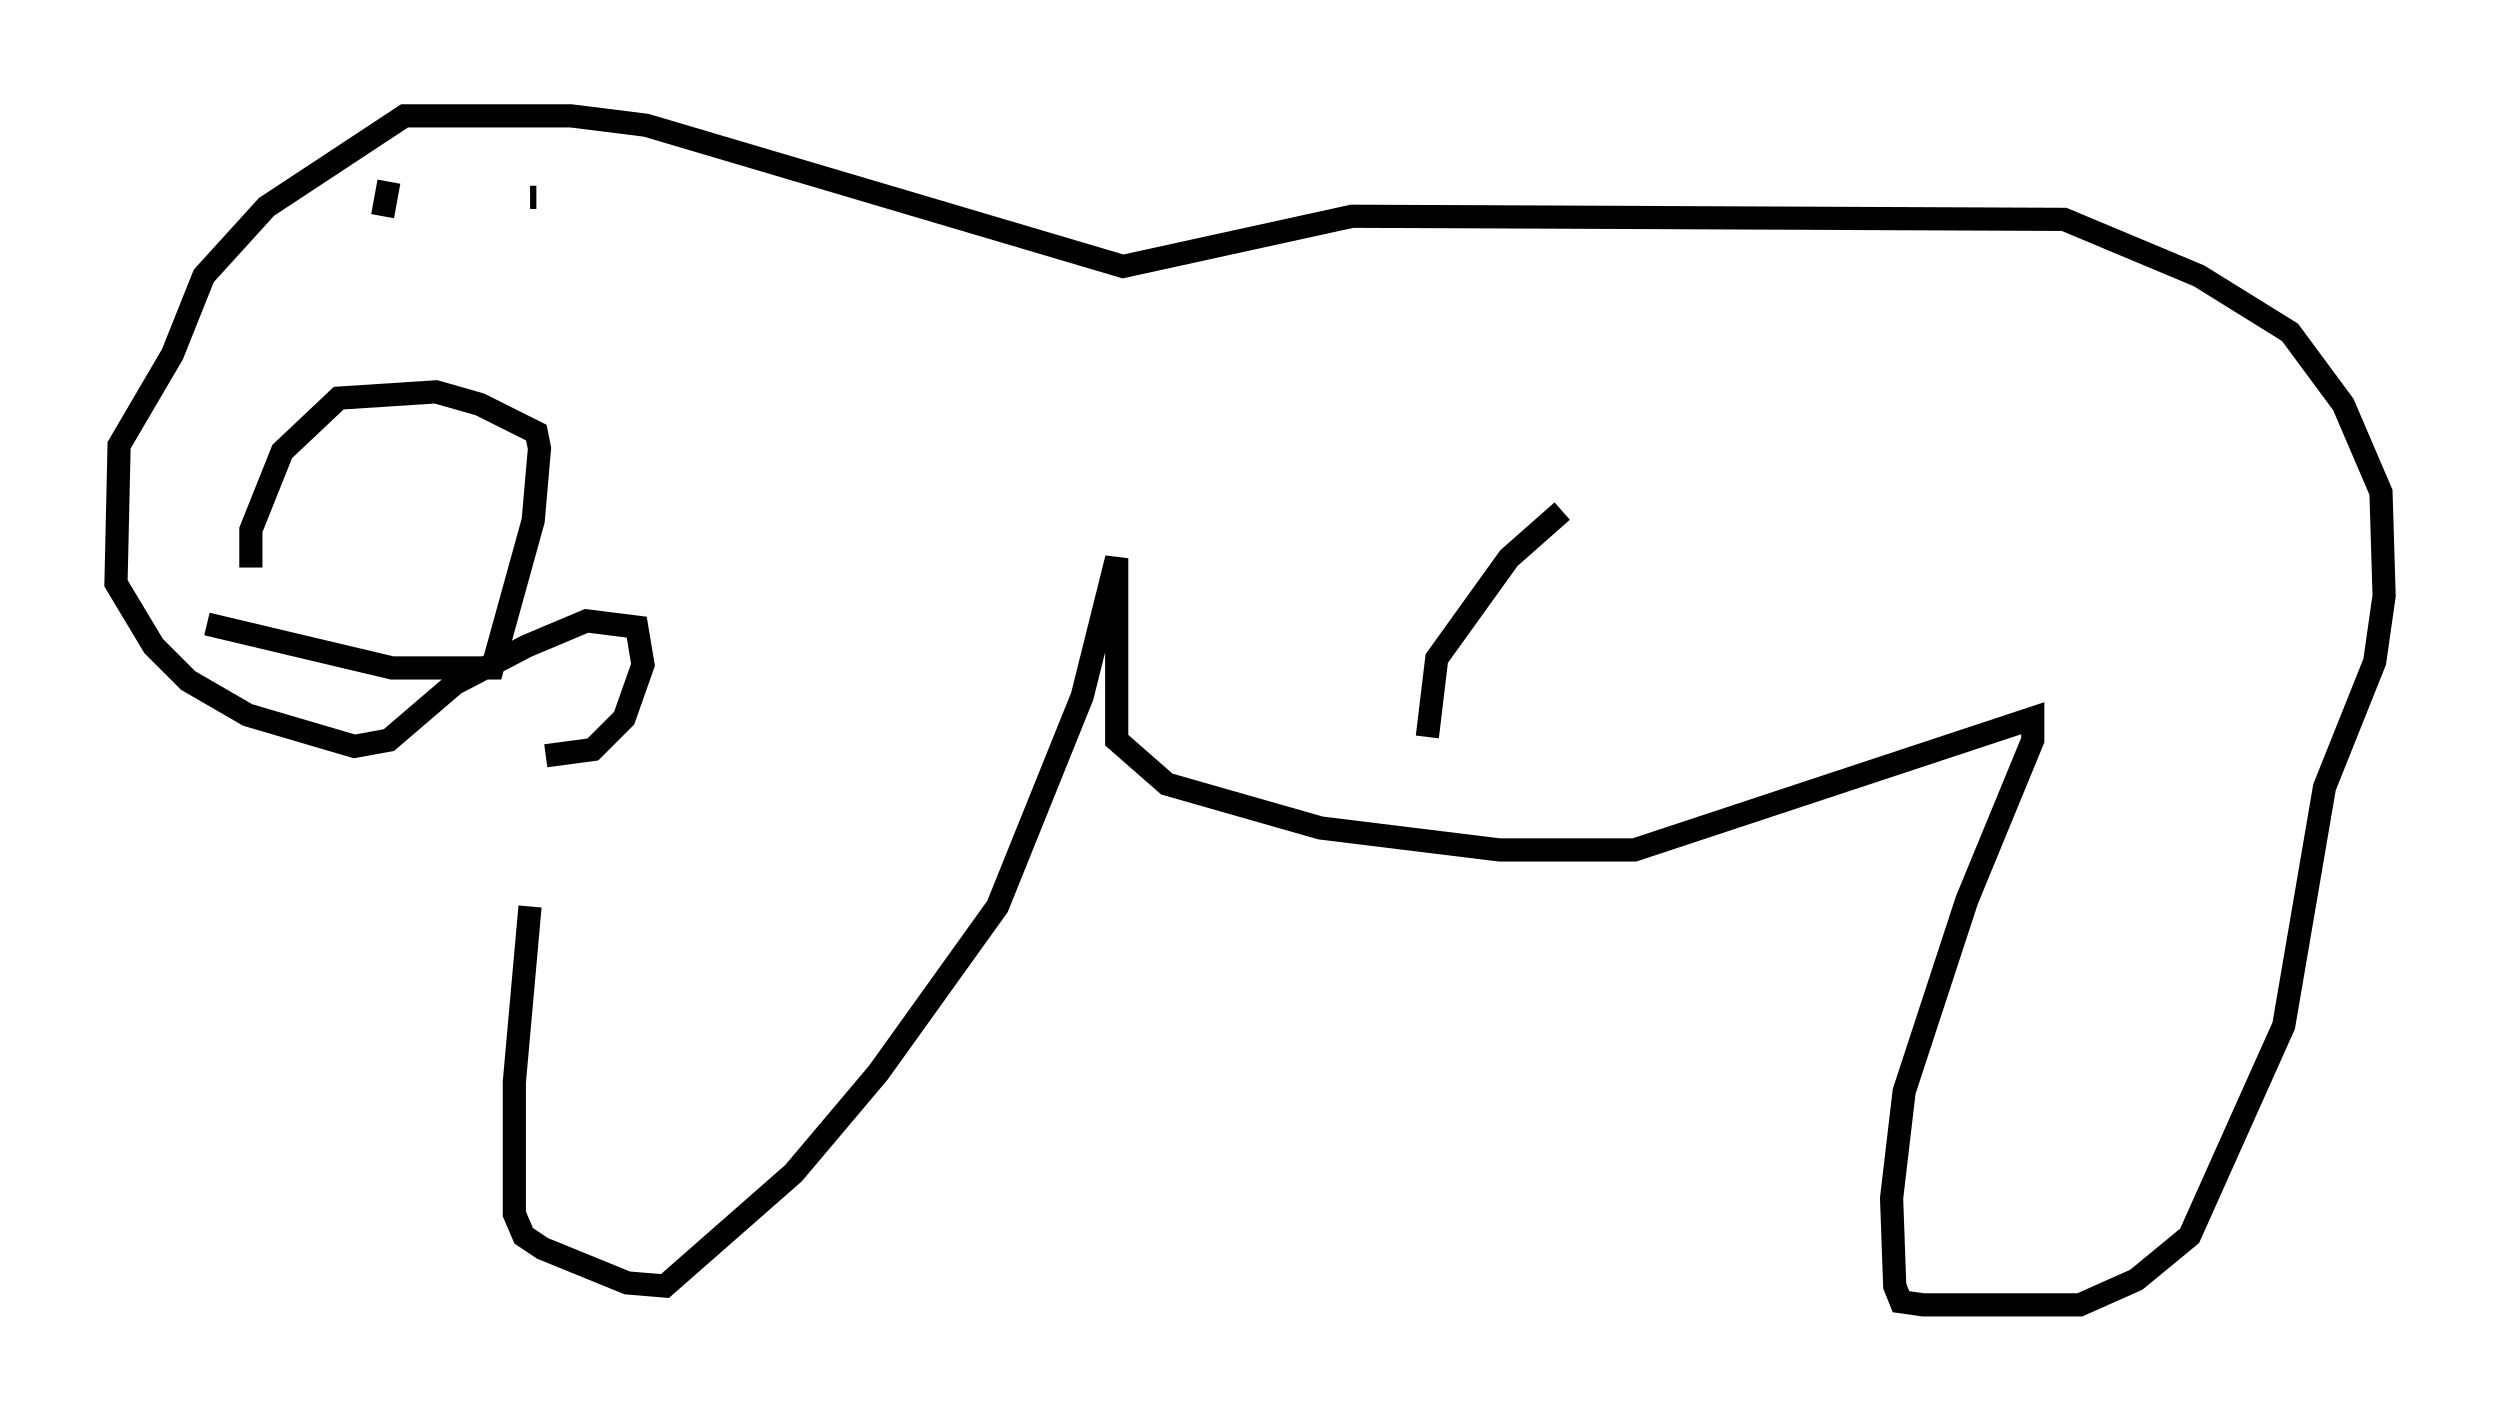 <?xml version="1.0" encoding="utf-8" ?>
<svg baseProfile="full" height="61.285" version="1.1" width="107.834" xmlns="http://www.w3.org/2000/svg" xmlns:ev="http://www.w3.org/2001/xml-events" xmlns:xlink="http://www.w3.org/1999/xlink"><defs /><rect fill="white" height="61.285" width="107.834" x="0" y="0" /><path d="M25.433, 30.575 m-2.571, 8.525 l-0.677, 7.578 0.0, 5.683 l0.406, 0.947 0.812, 0.541 l3.654, 1.488 1.624, 0.135 l5.548, -4.871 3.654, -4.33 l5.142, -7.172 3.654, -9.066 l1.488, -5.954 0.0, 7.848 l2.165, 1.894 6.631, 1.894 l7.713, 0.947 5.819, 0.0 l17.185, -5.683 0.0, 0.947 l-2.842, 6.901 -2.706, 8.254 l-0.541, 4.601 0.135, 3.789 l0.271, 0.677 0.947, 0.135 l6.766, 0.0 2.436, -1.083 l2.3, -1.894 4.059, -9.066 l1.759, -10.284 2.165, -5.413 l0.406, -2.842 -0.135, -4.465 l-1.624, -3.789 -2.3, -3.112 l-3.924, -2.436 -5.819, -2.436 l-30.717, -0.135 -9.878, 2.165 l-20.568, -6.089 -3.248, -0.406 l-7.172, 0.0 -5.954, 3.924 l-2.706, 2.977 -1.353, 3.383 l-2.3, 3.924 -0.135, 5.954 l1.624, 2.706 1.488, 1.488 l2.571, 1.488 4.601, 1.353 l1.488, -0.271 2.842, -2.436 l3.112, -1.624 2.571, -1.083 l2.165, 0.271 0.271, 1.624 l-0.812, 2.3 -1.353, 1.353 l-2.03, 0.271 m-14.614, -5.683 l7.984, 1.894 4.33, 0.0 l1.759, -6.36 0.271, -3.112 l-0.135, -0.677 -2.436, -1.218 l-1.894, -0.541 -4.195, 0.271 l-2.436, 2.3 -1.353, 3.383 l0.0, 1.624 m8.254, -17.05 l0.0, 0.0 m-2.3, 0.406 l-0.271, 1.488 m6.36, -0.812 l0.271, 0.0 m44.249, 13.532 l-2.3, 2.03 -3.112, 4.33 l-0.406, 3.383 " fill="none" stroke="black" stroke-width="1" /></svg>